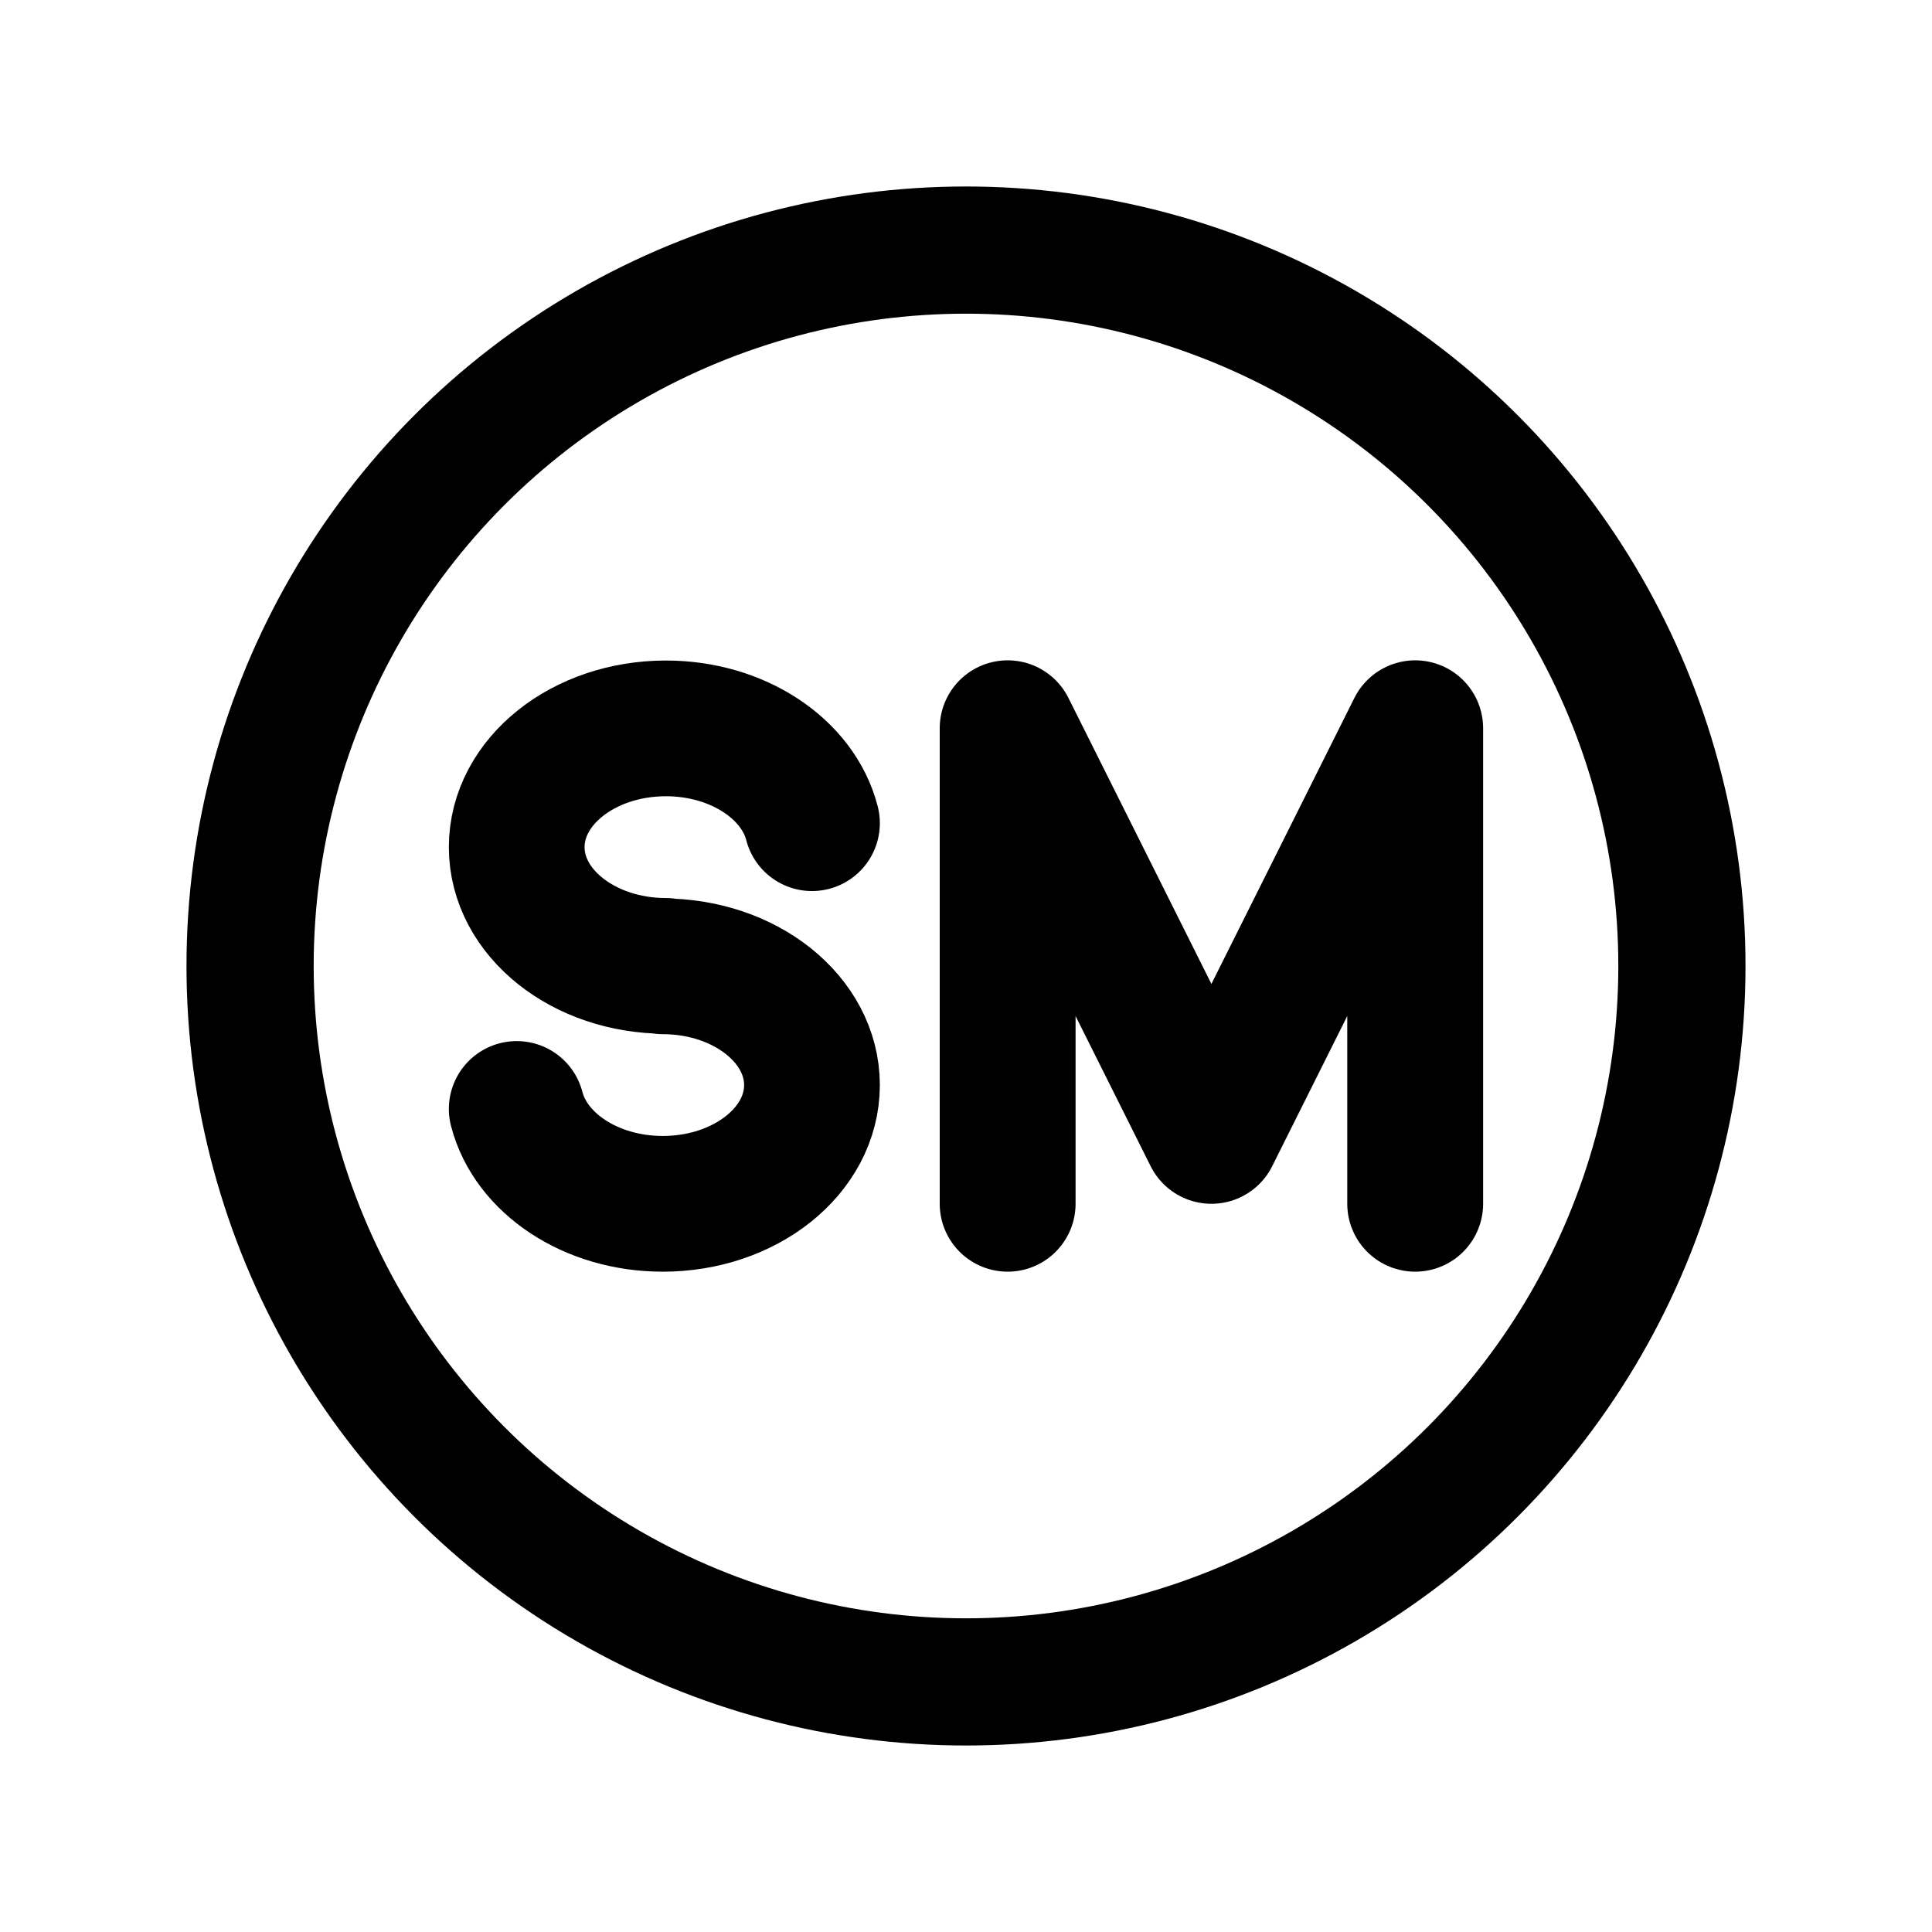 <svg id="emoji" viewBox="0 0 72 72" version="1.1" xmlns="http://www.w3.org/2000/svg">
  <g id="line">
    <circle cx="36" cy="36" r="26.68" fill="none" stroke="#000" stroke-linecap="round" stroke-linejoin="round" stroke-width="4.74" paint-order="normal"/>
    <path fill="none" stroke="#000" stroke-linecap="round" stroke-linejoin="round" stroke-miterlimit="10" stroke-width="5.063" d="m52.74 44.86v-17.72l-7.594 15.19-7.594-15.19v17.72" clip-rule="evenodd"/>
    <path transform="translate(30.26 41.33) scale(2.529)" fill="none" fill-rule="evenodd" stroke="#000" stroke-linecap="round" stroke-linejoin="round" stroke-miterlimit="10" stroke-width="2" d="m0-4.212c-0.205-0.798-1.091-1.397-2.153-1.397-1.214 0-2.198 0.783-2.198 1.75 0 0.966 0.984 1.75 2.198 1.75l-0.045 6e-3c1.214 0 2.198 0.784 2.198 1.75 0 0.967-0.984 1.75-2.198 1.75-1.062 0-1.948-0.6-2.153-1.398" clip-rule="evenodd"/>
  </g>
</svg>
